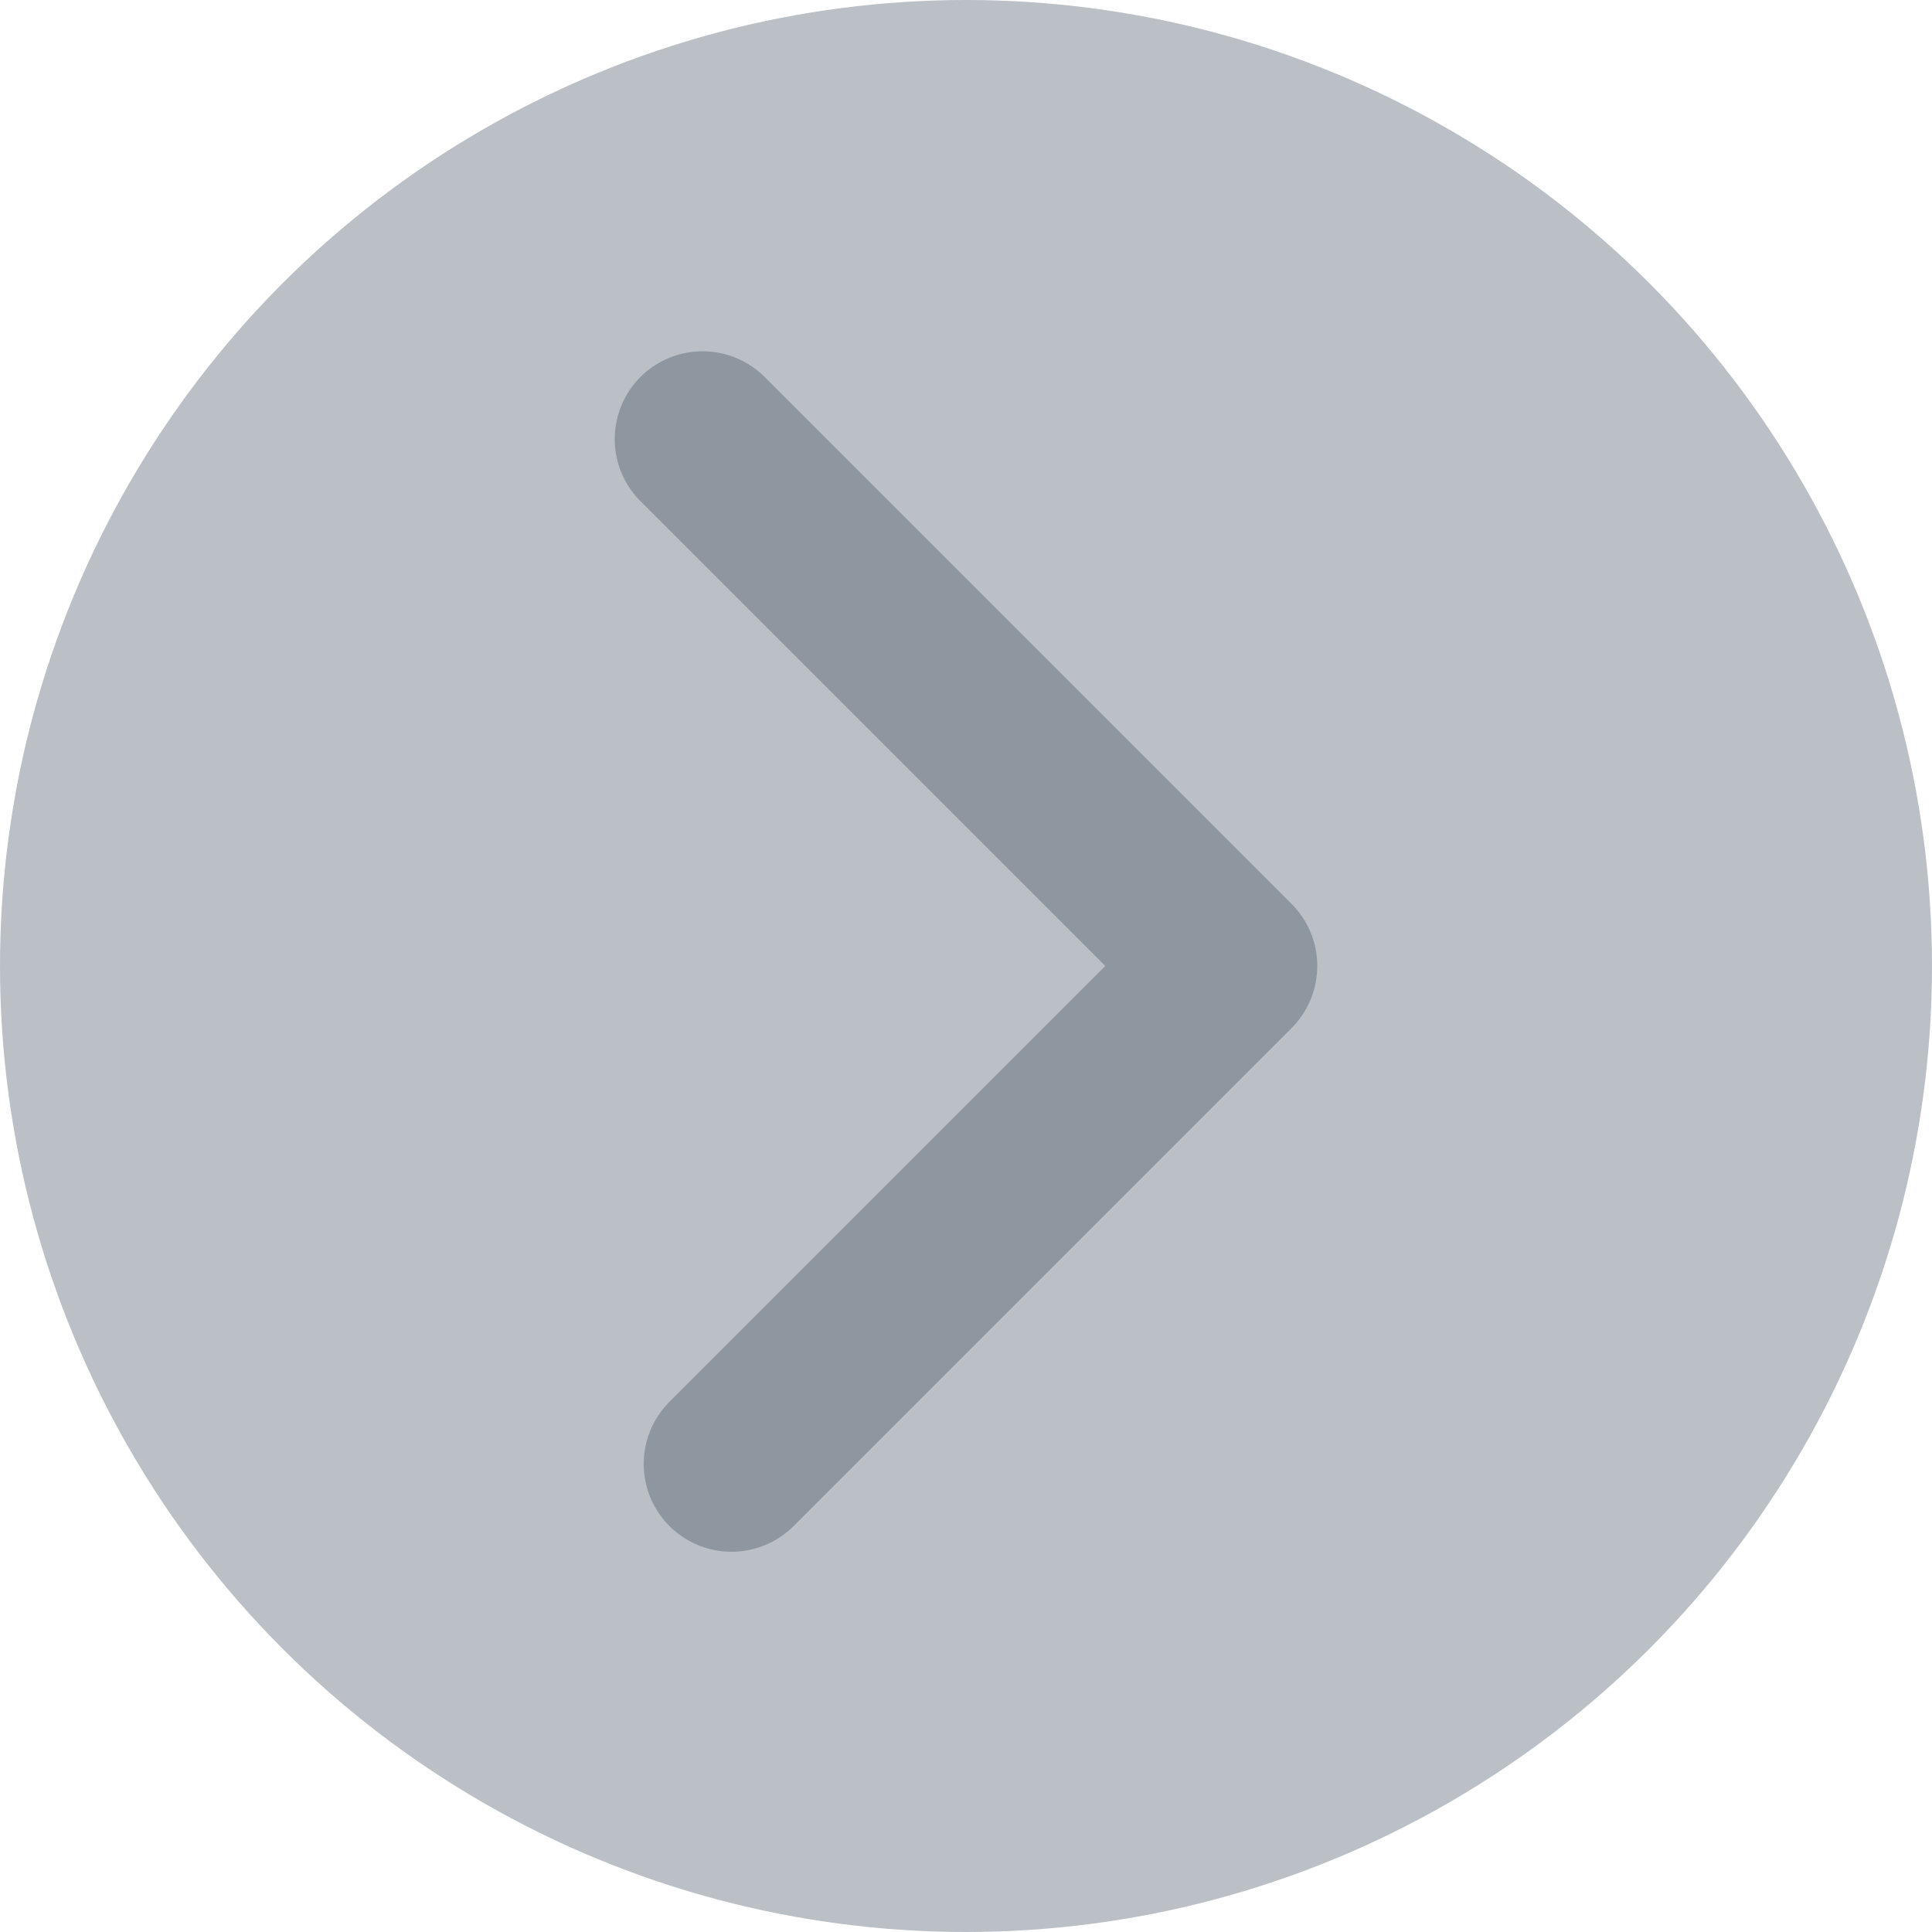 <?xml version="1.0" encoding="UTF-8"?>
<svg id="Capa_2" data-name="Capa 2" xmlns="http://www.w3.org/2000/svg" viewBox="0 0 22 22">
  <g id="Capa_1-2" data-name="Capa 1">
    <g>
      <circle cx="11" cy="11" r="11" style="fill: #bac0c6;"/>
      <polyline points="8 5 14 11 8.33 16.67" style="fill: none; opacity: .25; stroke: #0f1931; stroke-linecap: round; stroke-linejoin: round; stroke-width: 2px;"/>
    </g>
  </g>
</svg>